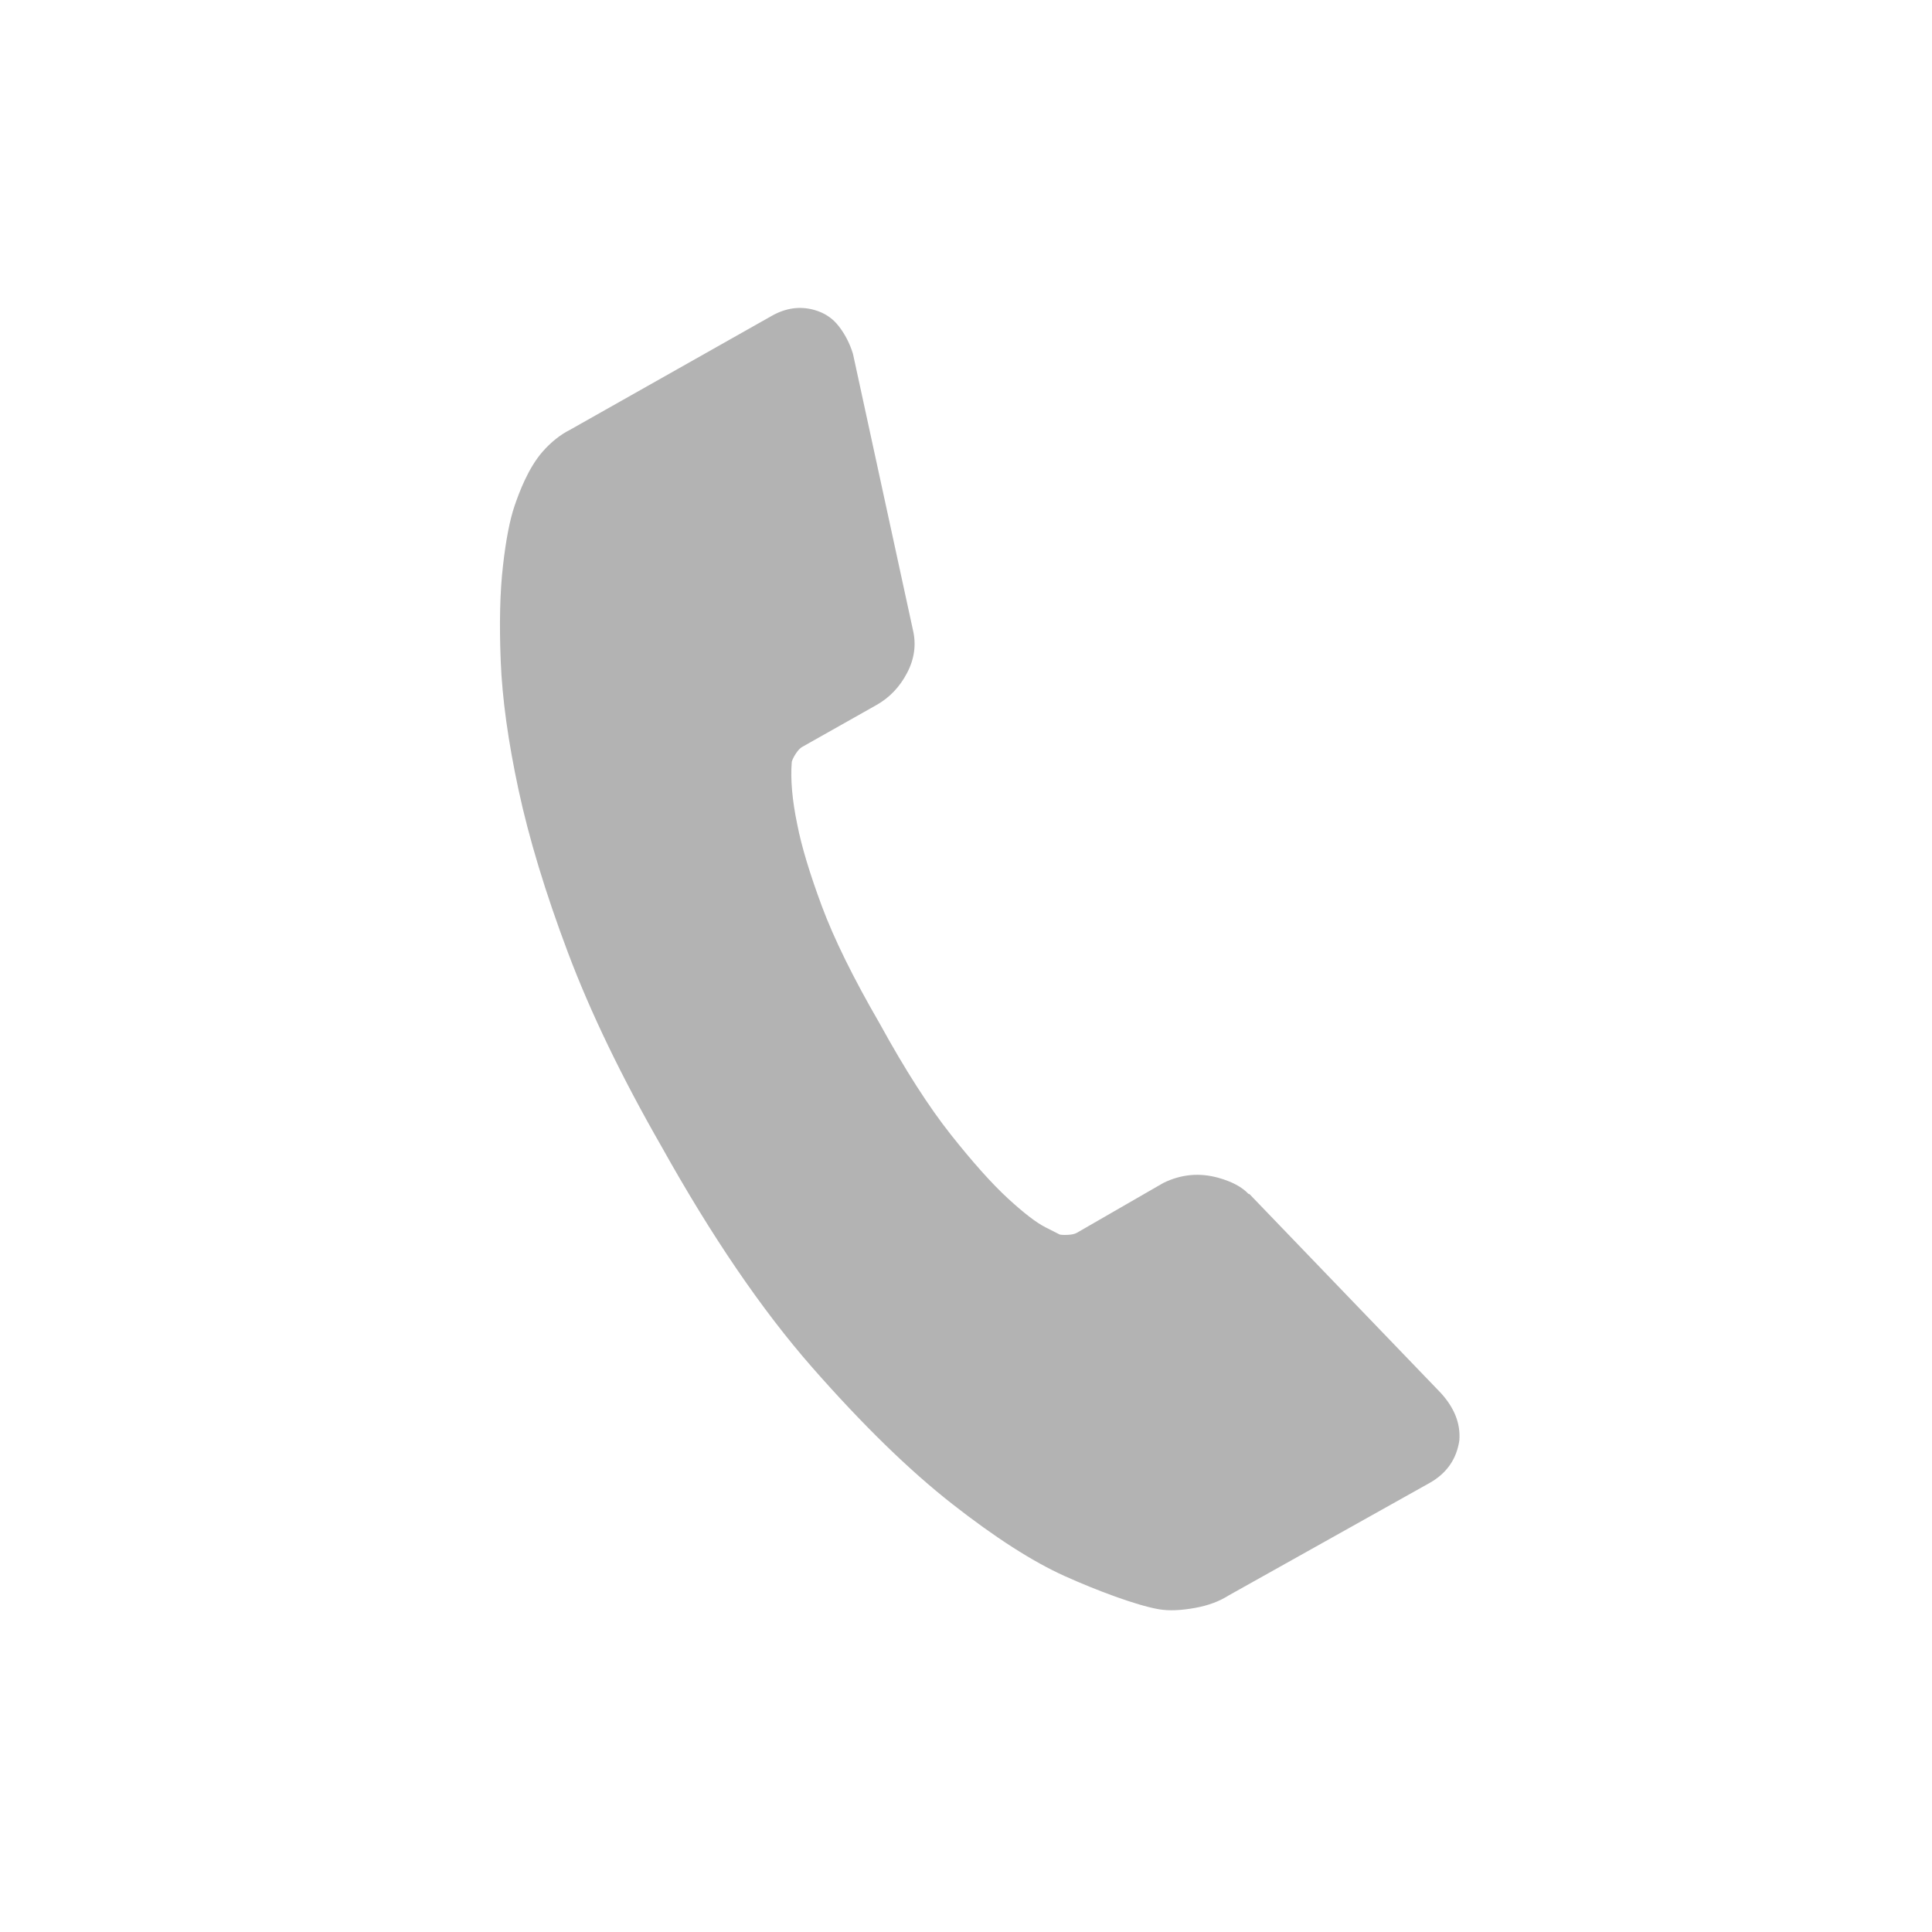 <?xml version="1.0" encoding="UTF-8"?><svg id="Calque_1" xmlns="http://www.w3.org/2000/svg" viewBox="0 0 284.22 284.21"><defs><style>.cls-1{fill:#B3B3B3;}.cls-2{fill: transparent;}
</style></defs><path class="cls-2" d="M284.22,225.84c0,32.25-26.13,58.38-58.38,58.38H58.39c-32.25,0-58.39-26.13-58.39-58.38V58.38C0,26.13,26.14,0,58.39,0H225.85c32.24,0,58.38,26.13,58.38,58.38V225.84Z"/><path id="Internet" class="cls-1" d="M214.69,211.86c.18-2.46-.74-4.77-2.76-6.97l-28.11-29.22-.17-.05c-.97-1.02-2.44-1.8-4.41-2.35-2.79-.78-5.48-.52-8.09,.75l-12.75,7.35c-.3,.17-.73,.26-1.3,.29-.57,.03-.97,.01-1.21-.05l-2.05-1.04c-1.38-.69-3.23-2.12-5.57-4.27-2.34-2.16-5.14-5.28-8.38-9.37-3.24-4.09-6.74-9.54-10.47-16.34-3.89-6.71-6.73-12.48-8.52-17.29-1.79-4.82-2.99-8.81-3.61-11.99-.75-3.59-1.02-6.67-.81-9.24,.1-.35,.3-.76,.62-1.24,.32-.48,.63-.8,.93-.96l10.92-6.16c1.93-1.09,3.44-2.68,4.51-4.75,1.08-2.08,1.35-4.19,.83-6.34l-8.81-40.57c-.46-1.5-1.15-2.85-2.07-4.04-.92-1.2-2.13-2-3.64-2.42-2.1-.58-4.18-.29-6.26,.89l-29.62,16.73c-1.45,.73-2.82,1.81-4.1,3.27-2.1,2.43-3.4,5.91-4.1,7.96-.7,2.06-1.27,5-1.7,8.82-.44,3.82-.55,8.49-.33,13.99,.22,5.51,1.09,11.82,2.62,18.94,1.53,7.12,3.94,15.09,7.25,23.89,3.31,8.81,7.91,18.35,13.81,28.63,7.35,13.18,14.73,24,22.14,32.45,7.41,8.44,14.28,15.14,20.6,20.09,6.32,4.95,11.84,8.49,16.57,10.62,4.73,2.13,10.5,4.28,13.76,4.86,1.6,.29,3.49,.16,5.4-.19,1.91-.34,3.55-.95,4.92-1.82l29.58-16.56c2.52-1.42,3.98-3.52,4.38-6.29Z"/></svg>